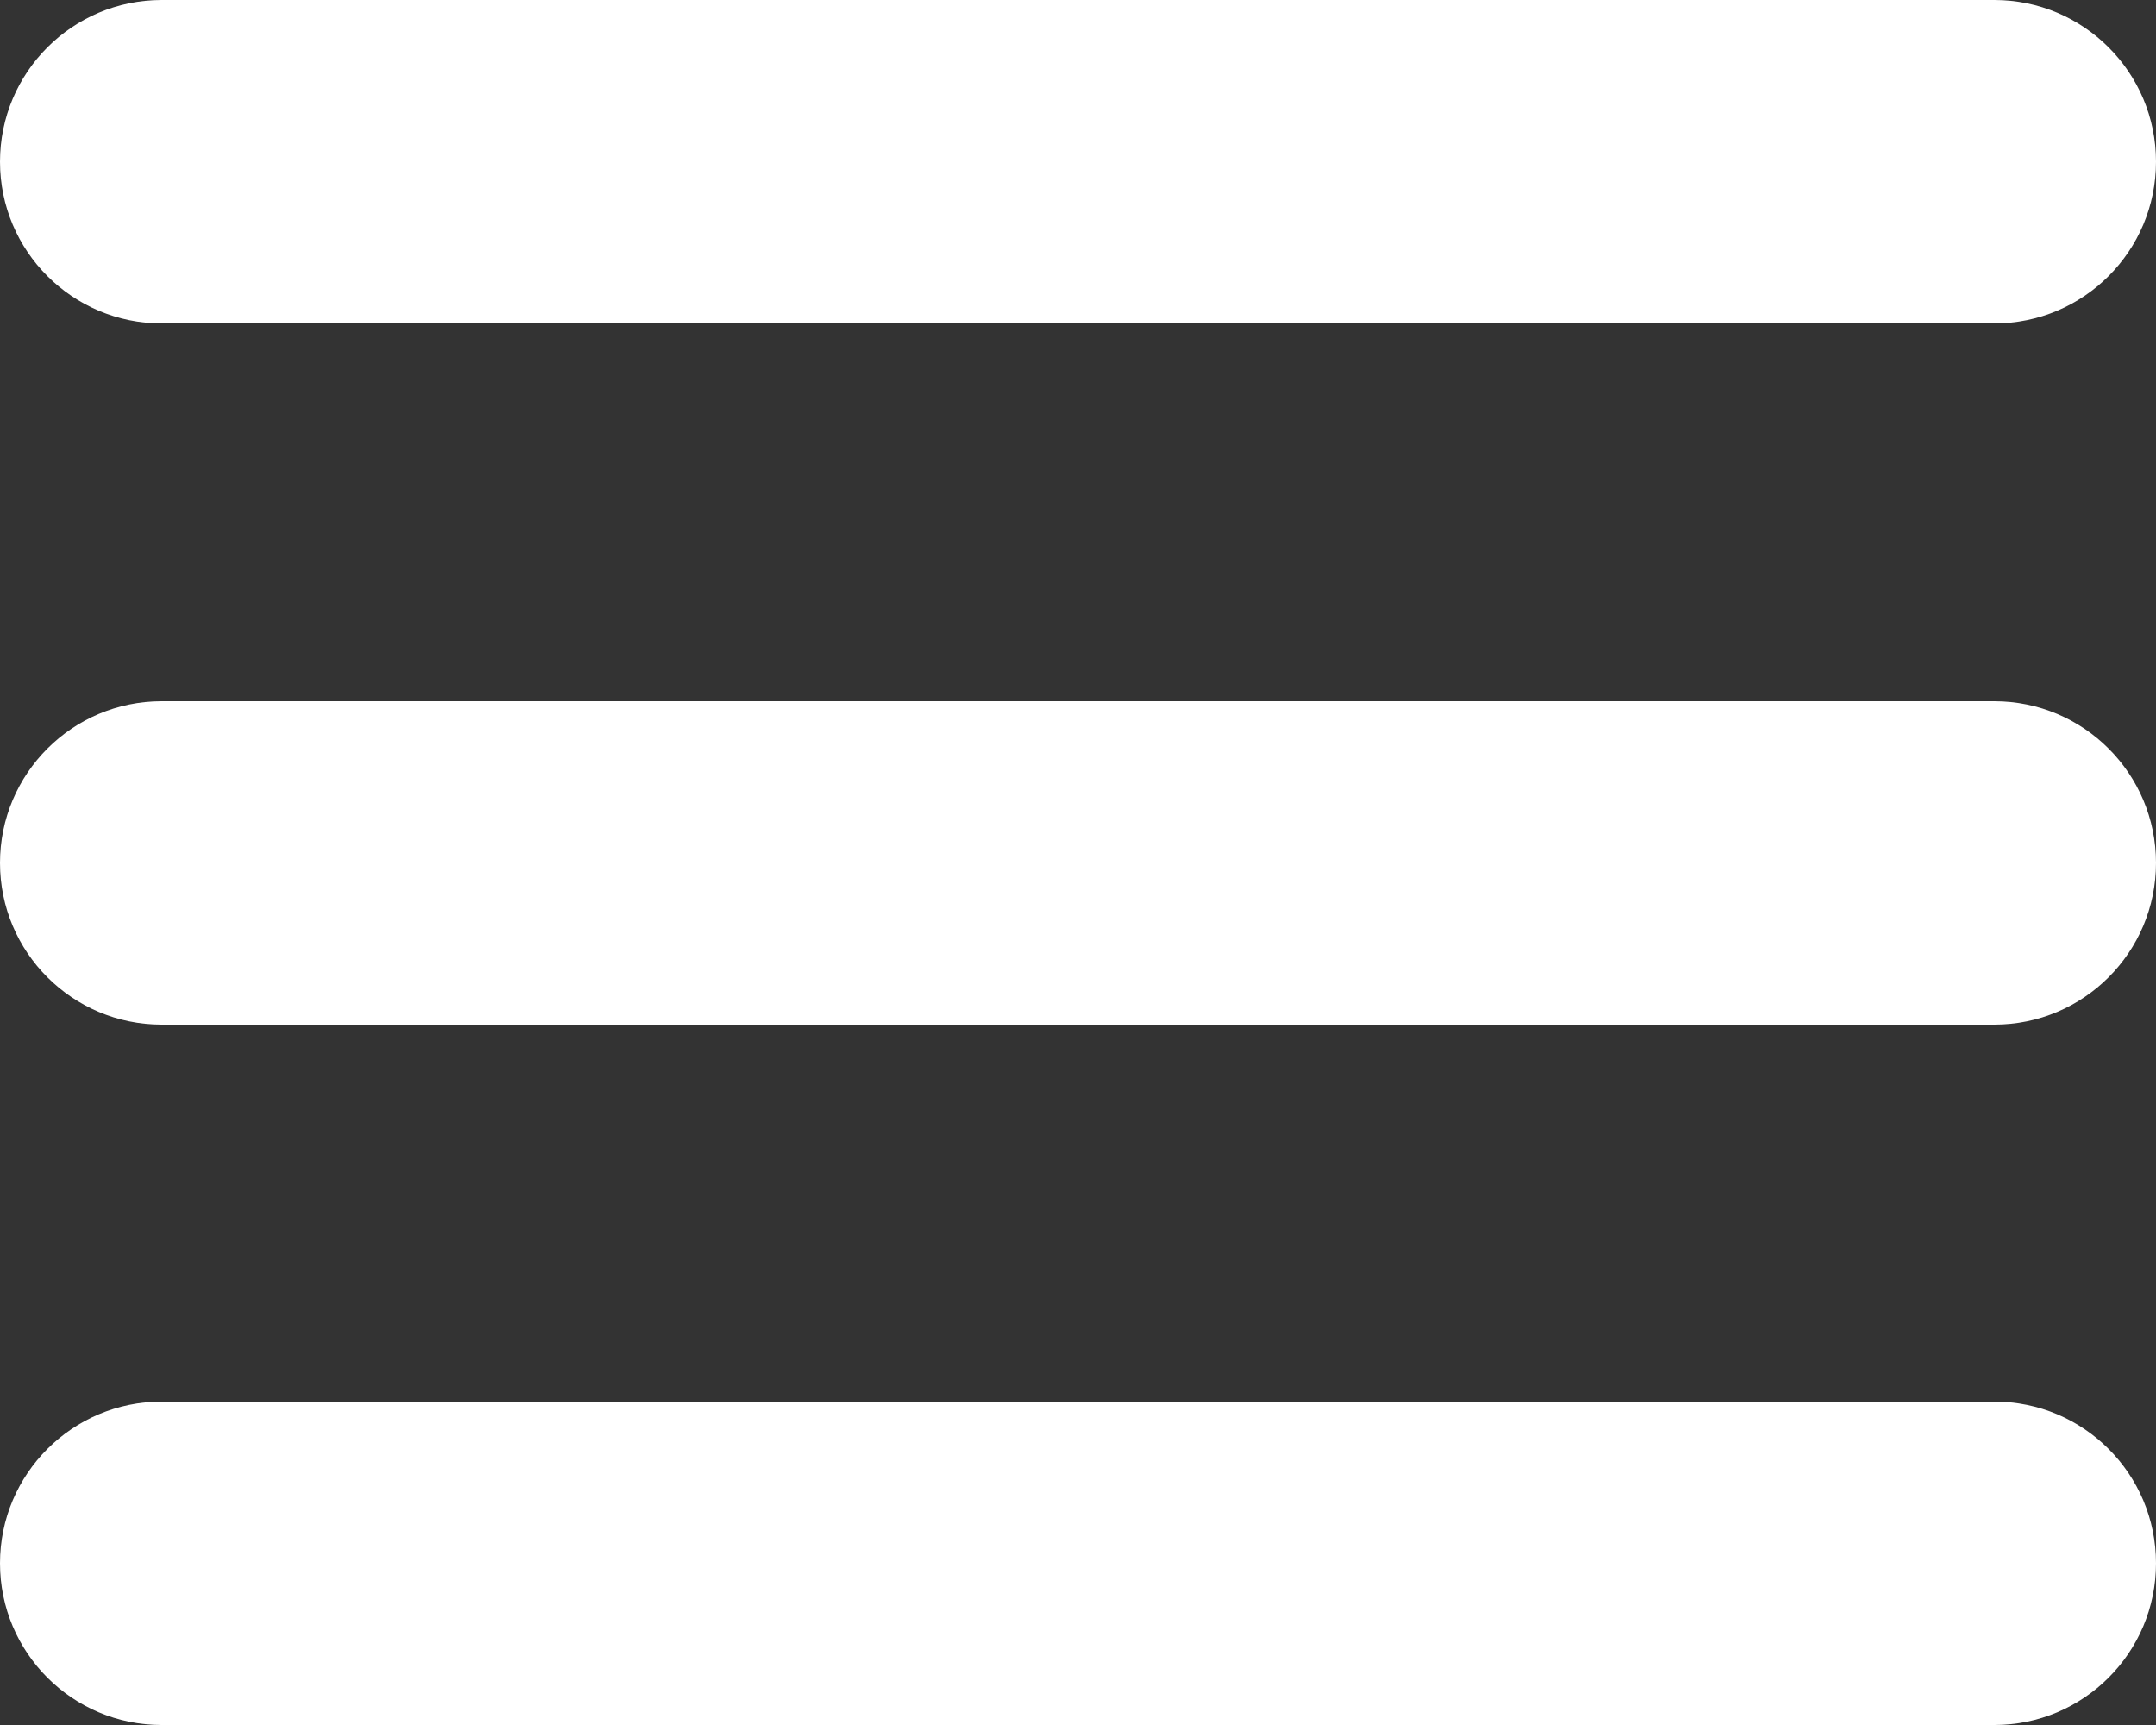 <svg width="10" height="8" viewBox="0 0 10 8" fill="none" xmlns="http://www.w3.org/2000/svg">
<rect x="0" y="0" width="10" height="8" fill="#333333" stroke="none"/>
<path d="M10 7.25C10 6.836 9.664 6.5 9.25 6.5H0.75C0.336 6.5 0 6.836 0 7.25C0 7.664 0.336 8 0.75 8H9.25C9.664 8 10 7.664 10 7.25ZM10 4.002C10 3.588 9.664 3.252 9.25 3.252H0.75C0.336 3.252 0 3.588 0 4.002C0 4.416 0.336 4.752 0.75 4.752H9.25C9.664 4.752 10 4.416 10 4.002ZM10 0.75C10 0.336 9.664 0 9.25 0H0.75C0.336 0 0 0.336 0 0.75C0 1.164 0.336 1.5 0.75 1.5H9.25C9.664 1.5 10 1.164 10 0.75Z" fill="white"/>
</svg>

